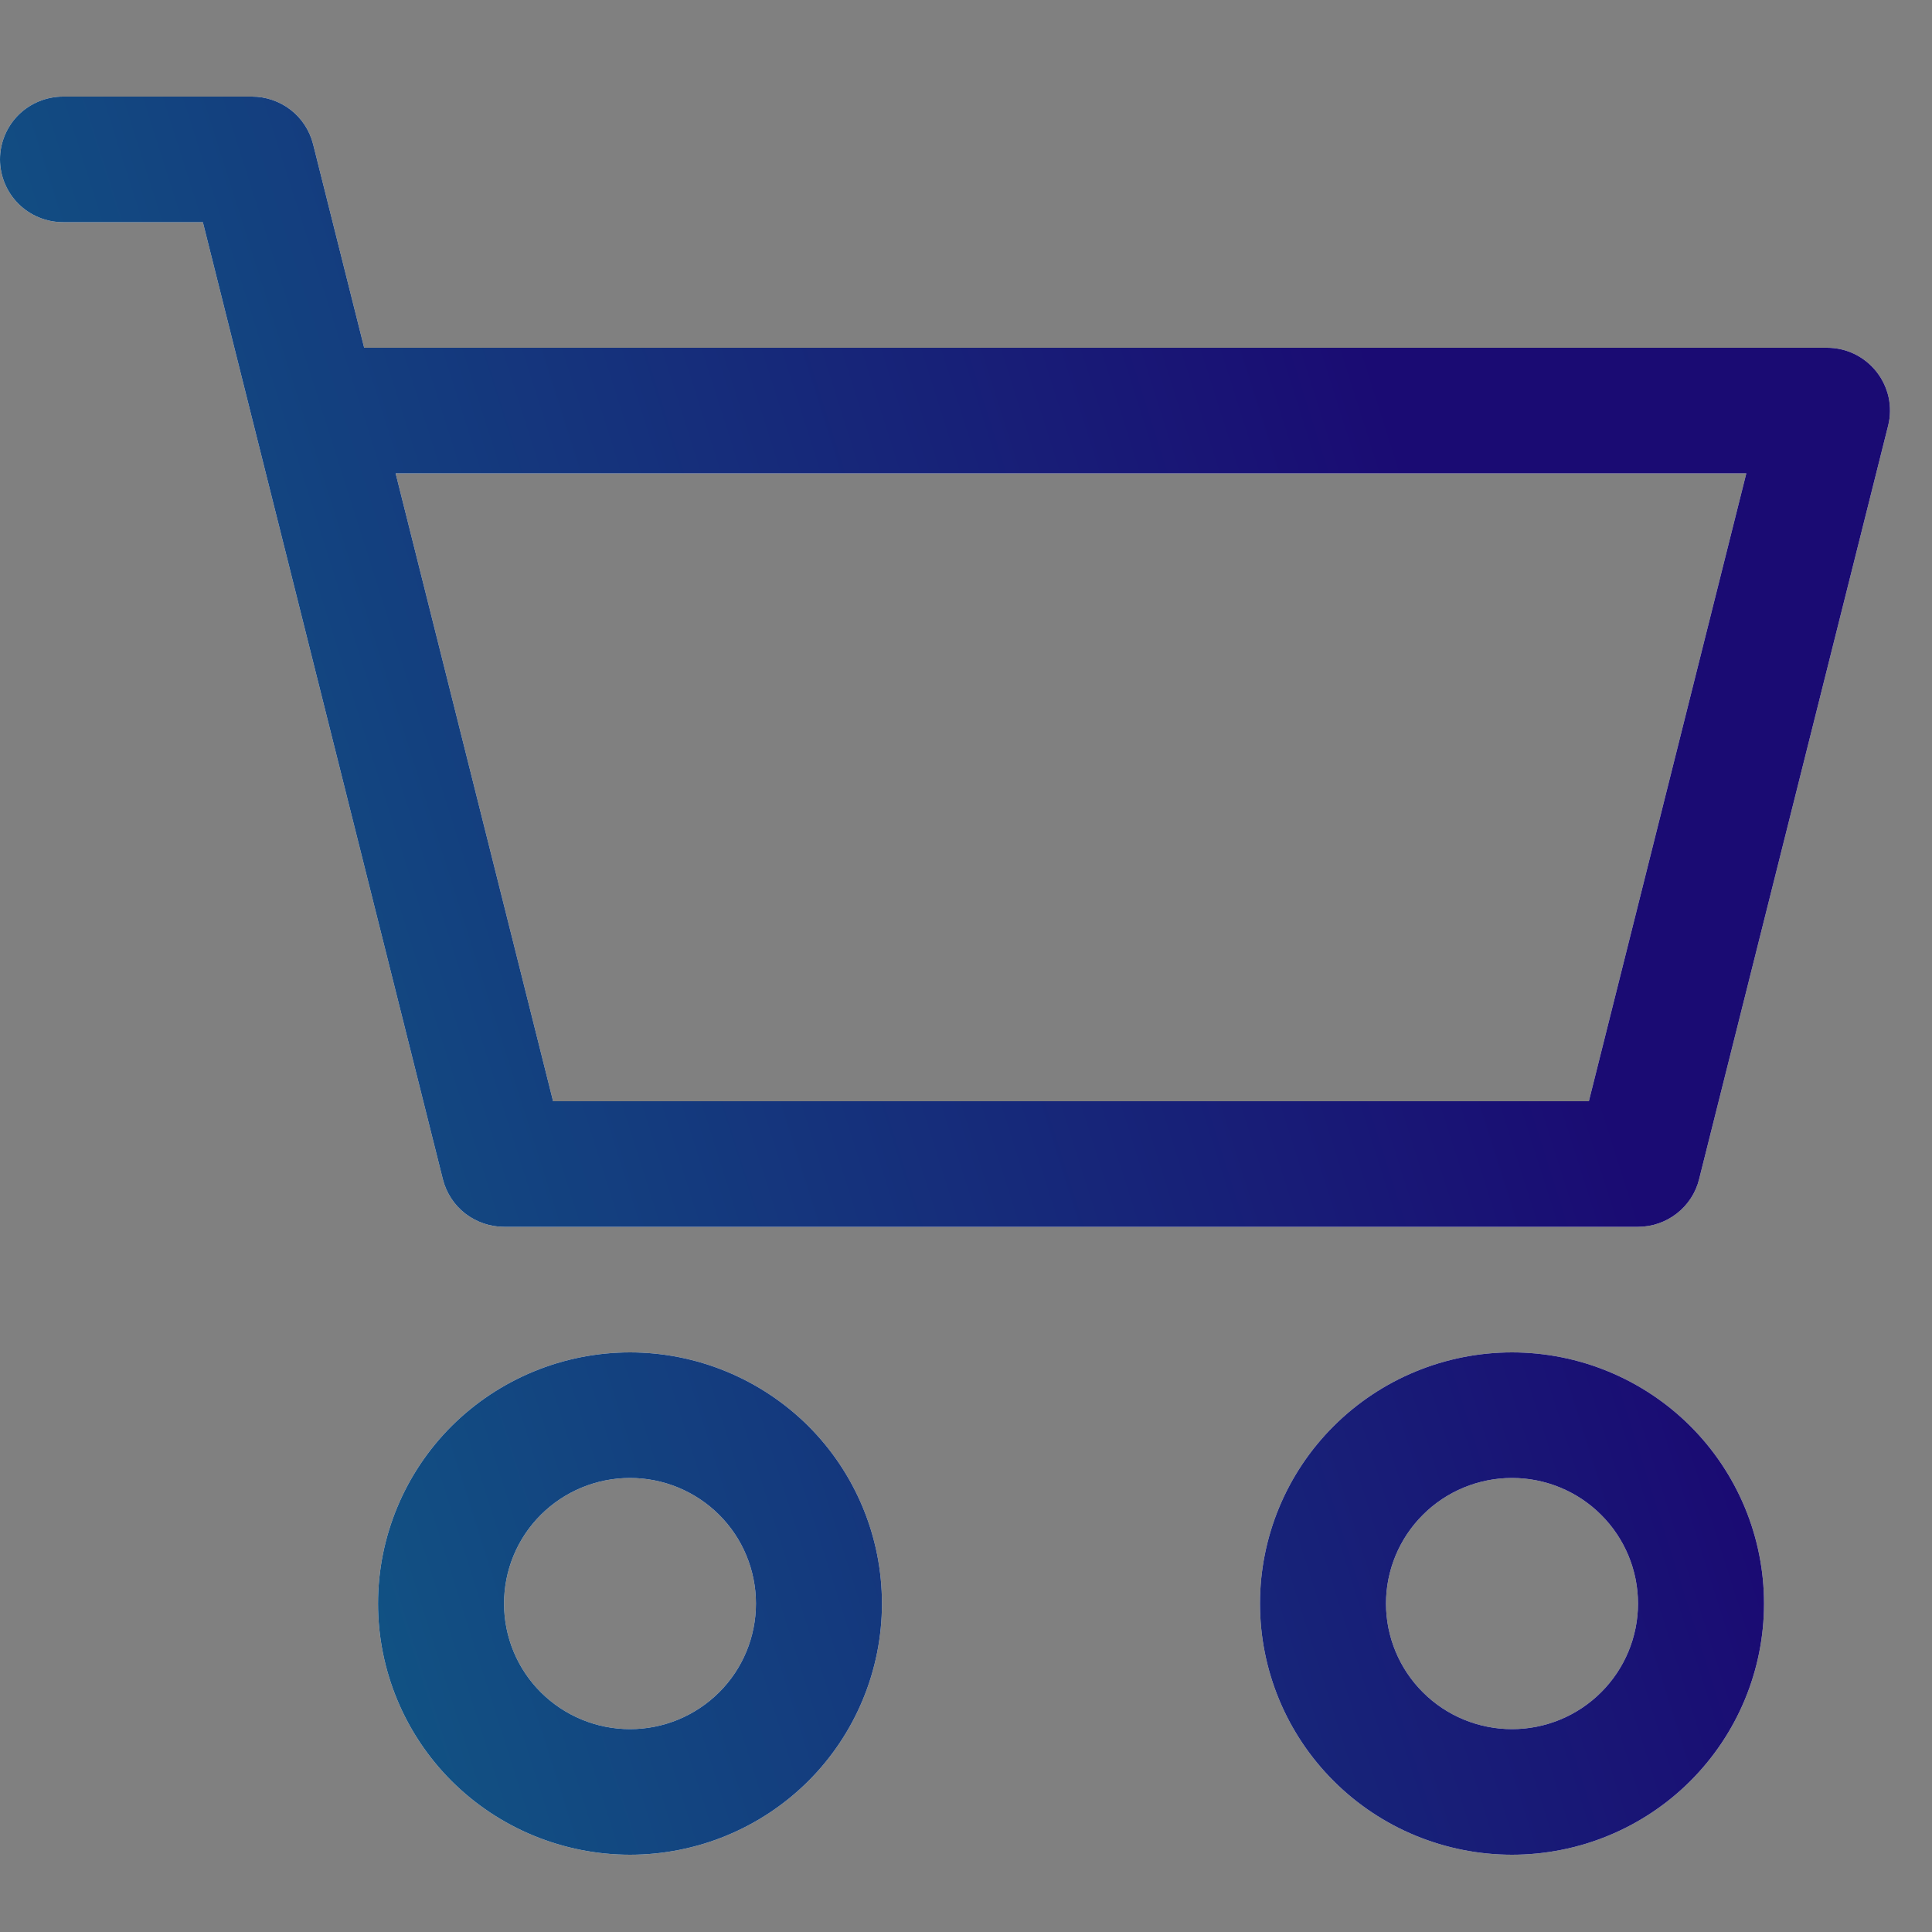 <svg width="18" height="18" viewBox="0 0 18 18" fill="none" xmlns="http://www.w3.org/2000/svg">
<rect x="0" y="0" width="18" height="18" fill="#808080" stroke="none"/>
<g clip-path="url(#clip0_1229_5)">
<path d="M0 1.485C0 1.33 0.062 1.181 0.172 1.071C0.282 0.962 0.431 0.9 0.587 0.9H2.348C2.479 0.9 2.606 0.944 2.709 1.024C2.812 1.104 2.885 1.217 2.917 1.343L3.393 3.24H17.022C17.111 3.24 17.199 3.26 17.279 3.299C17.359 3.338 17.429 3.395 17.484 3.465C17.539 3.535 17.577 3.617 17.596 3.703C17.614 3.79 17.613 3.88 17.591 3.967L15.83 10.987C15.799 11.113 15.725 11.226 15.622 11.306C15.519 11.386 15.392 11.43 15.261 11.43H4.696C4.565 11.43 4.438 11.386 4.334 11.306C4.231 11.226 4.158 11.113 4.126 10.987L1.89 2.07H0.587C0.431 2.07 0.282 2.008 0.172 1.899C0.062 1.789 0 1.64 0 1.485ZM3.686 4.41L5.153 10.26H14.803L16.27 4.41H3.686ZM5.87 13.77C5.558 13.77 5.26 13.893 5.039 14.113C4.819 14.332 4.696 14.63 4.696 14.94C4.696 15.25 4.819 15.548 5.039 15.767C5.26 15.987 5.558 16.11 5.87 16.11C6.181 16.11 6.479 15.987 6.7 15.767C6.92 15.548 7.043 15.25 7.043 14.94C7.043 14.63 6.92 14.332 6.7 14.113C6.479 13.893 6.181 13.77 5.87 13.77ZM3.522 14.94C3.522 14.319 3.769 13.724 4.209 13.285C4.65 12.847 5.247 12.6 5.87 12.6C6.492 12.6 7.089 12.847 7.53 13.285C7.97 13.724 8.217 14.319 8.217 14.94C8.217 15.561 7.97 16.156 7.53 16.595C7.089 17.034 6.492 17.28 5.87 17.28C5.247 17.28 4.65 17.034 4.209 16.595C3.769 16.156 3.522 15.561 3.522 14.94ZM14.087 13.77C13.776 13.77 13.477 13.893 13.257 14.113C13.037 14.332 12.913 14.63 12.913 14.94C12.913 15.25 13.037 15.548 13.257 15.767C13.477 15.987 13.776 16.11 14.087 16.11C14.398 16.11 14.697 15.987 14.917 15.767C15.137 15.548 15.261 15.25 15.261 14.94C15.261 14.63 15.137 14.332 14.917 14.113C14.697 13.893 14.398 13.77 14.087 13.77ZM11.739 14.94C11.739 14.319 11.986 13.724 12.427 13.285C12.867 12.847 13.464 12.6 14.087 12.6C14.71 12.6 15.307 12.847 15.747 13.285C16.187 13.724 16.435 14.319 16.435 14.94C16.435 15.561 16.187 16.156 15.747 16.595C15.307 17.034 14.71 17.28 14.087 17.28C13.464 17.28 12.867 17.034 12.427 16.595C11.986 16.156 11.739 15.561 11.739 14.94Z" fill="white"/>
<path d="M0 1.485C0 1.33 0.062 1.181 0.172 1.071C0.282 0.962 0.431 0.9 0.587 0.9H2.348C2.479 0.9 2.606 0.944 2.709 1.024C2.812 1.104 2.885 1.217 2.917 1.343L3.393 3.24H17.022C17.111 3.24 17.199 3.26 17.279 3.299C17.359 3.338 17.429 3.395 17.484 3.465C17.539 3.535 17.577 3.617 17.596 3.703C17.614 3.79 17.613 3.88 17.591 3.967L15.83 10.987C15.799 11.113 15.725 11.226 15.622 11.306C15.519 11.386 15.392 11.43 15.261 11.43H4.696C4.565 11.43 4.438 11.386 4.334 11.306C4.231 11.226 4.158 11.113 4.126 10.987L1.89 2.07H0.587C0.431 2.07 0.282 2.008 0.172 1.899C0.062 1.789 0 1.64 0 1.485ZM3.686 4.41L5.153 10.26H14.803L16.27 4.41H3.686ZM5.87 13.77C5.558 13.77 5.26 13.893 5.039 14.113C4.819 14.332 4.696 14.63 4.696 14.94C4.696 15.25 4.819 15.548 5.039 15.767C5.26 15.987 5.558 16.11 5.87 16.11C6.181 16.11 6.479 15.987 6.7 15.767C6.92 15.548 7.043 15.25 7.043 14.94C7.043 14.63 6.92 14.332 6.7 14.113C6.479 13.893 6.181 13.77 5.87 13.77ZM3.522 14.94C3.522 14.319 3.769 13.724 4.209 13.285C4.65 12.847 5.247 12.6 5.87 12.6C6.492 12.6 7.089 12.847 7.53 13.285C7.97 13.724 8.217 14.319 8.217 14.94C8.217 15.561 7.97 16.156 7.53 16.595C7.089 17.034 6.492 17.28 5.87 17.28C5.247 17.28 4.65 17.034 4.209 16.595C3.769 16.156 3.522 15.561 3.522 14.94ZM14.087 13.77C13.776 13.77 13.477 13.893 13.257 14.113C13.037 14.332 12.913 14.63 12.913 14.94C12.913 15.25 13.037 15.548 13.257 15.767C13.477 15.987 13.776 16.11 14.087 16.11C14.398 16.11 14.697 15.987 14.917 15.767C15.137 15.548 15.261 15.25 15.261 14.94C15.261 14.63 15.137 14.332 14.917 14.113C14.697 13.893 14.398 13.77 14.087 13.77ZM11.739 14.94C11.739 14.319 11.986 13.724 12.427 13.285C12.867 12.847 13.464 12.6 14.087 12.6C14.71 12.6 15.307 12.847 15.747 13.285C16.187 13.724 16.435 14.319 16.435 14.94C16.435 15.561 16.187 16.156 15.747 16.595C15.307 17.034 14.71 17.28 14.087 17.28C13.464 17.28 12.867 17.034 12.427 16.595C11.986 16.156 11.739 15.561 11.739 14.94Z" fill="url(#paint0_linear_1229_5)"/>
</g>
<defs>
<linearGradient id="paint0_linear_1229_5" x1="-0.463" y1="23.106" x2="17.279" y2="17.479" gradientUnits="userSpaceOnUse">
<stop stop-color="#0D748B"/>
<stop offset="1" stop-color="#1A0B73"/>
</linearGradient>
<clipPath id="clip0_1229_5">
<rect width="18" height="18" fill="white"/>
</clipPath>
</defs>
</svg>
